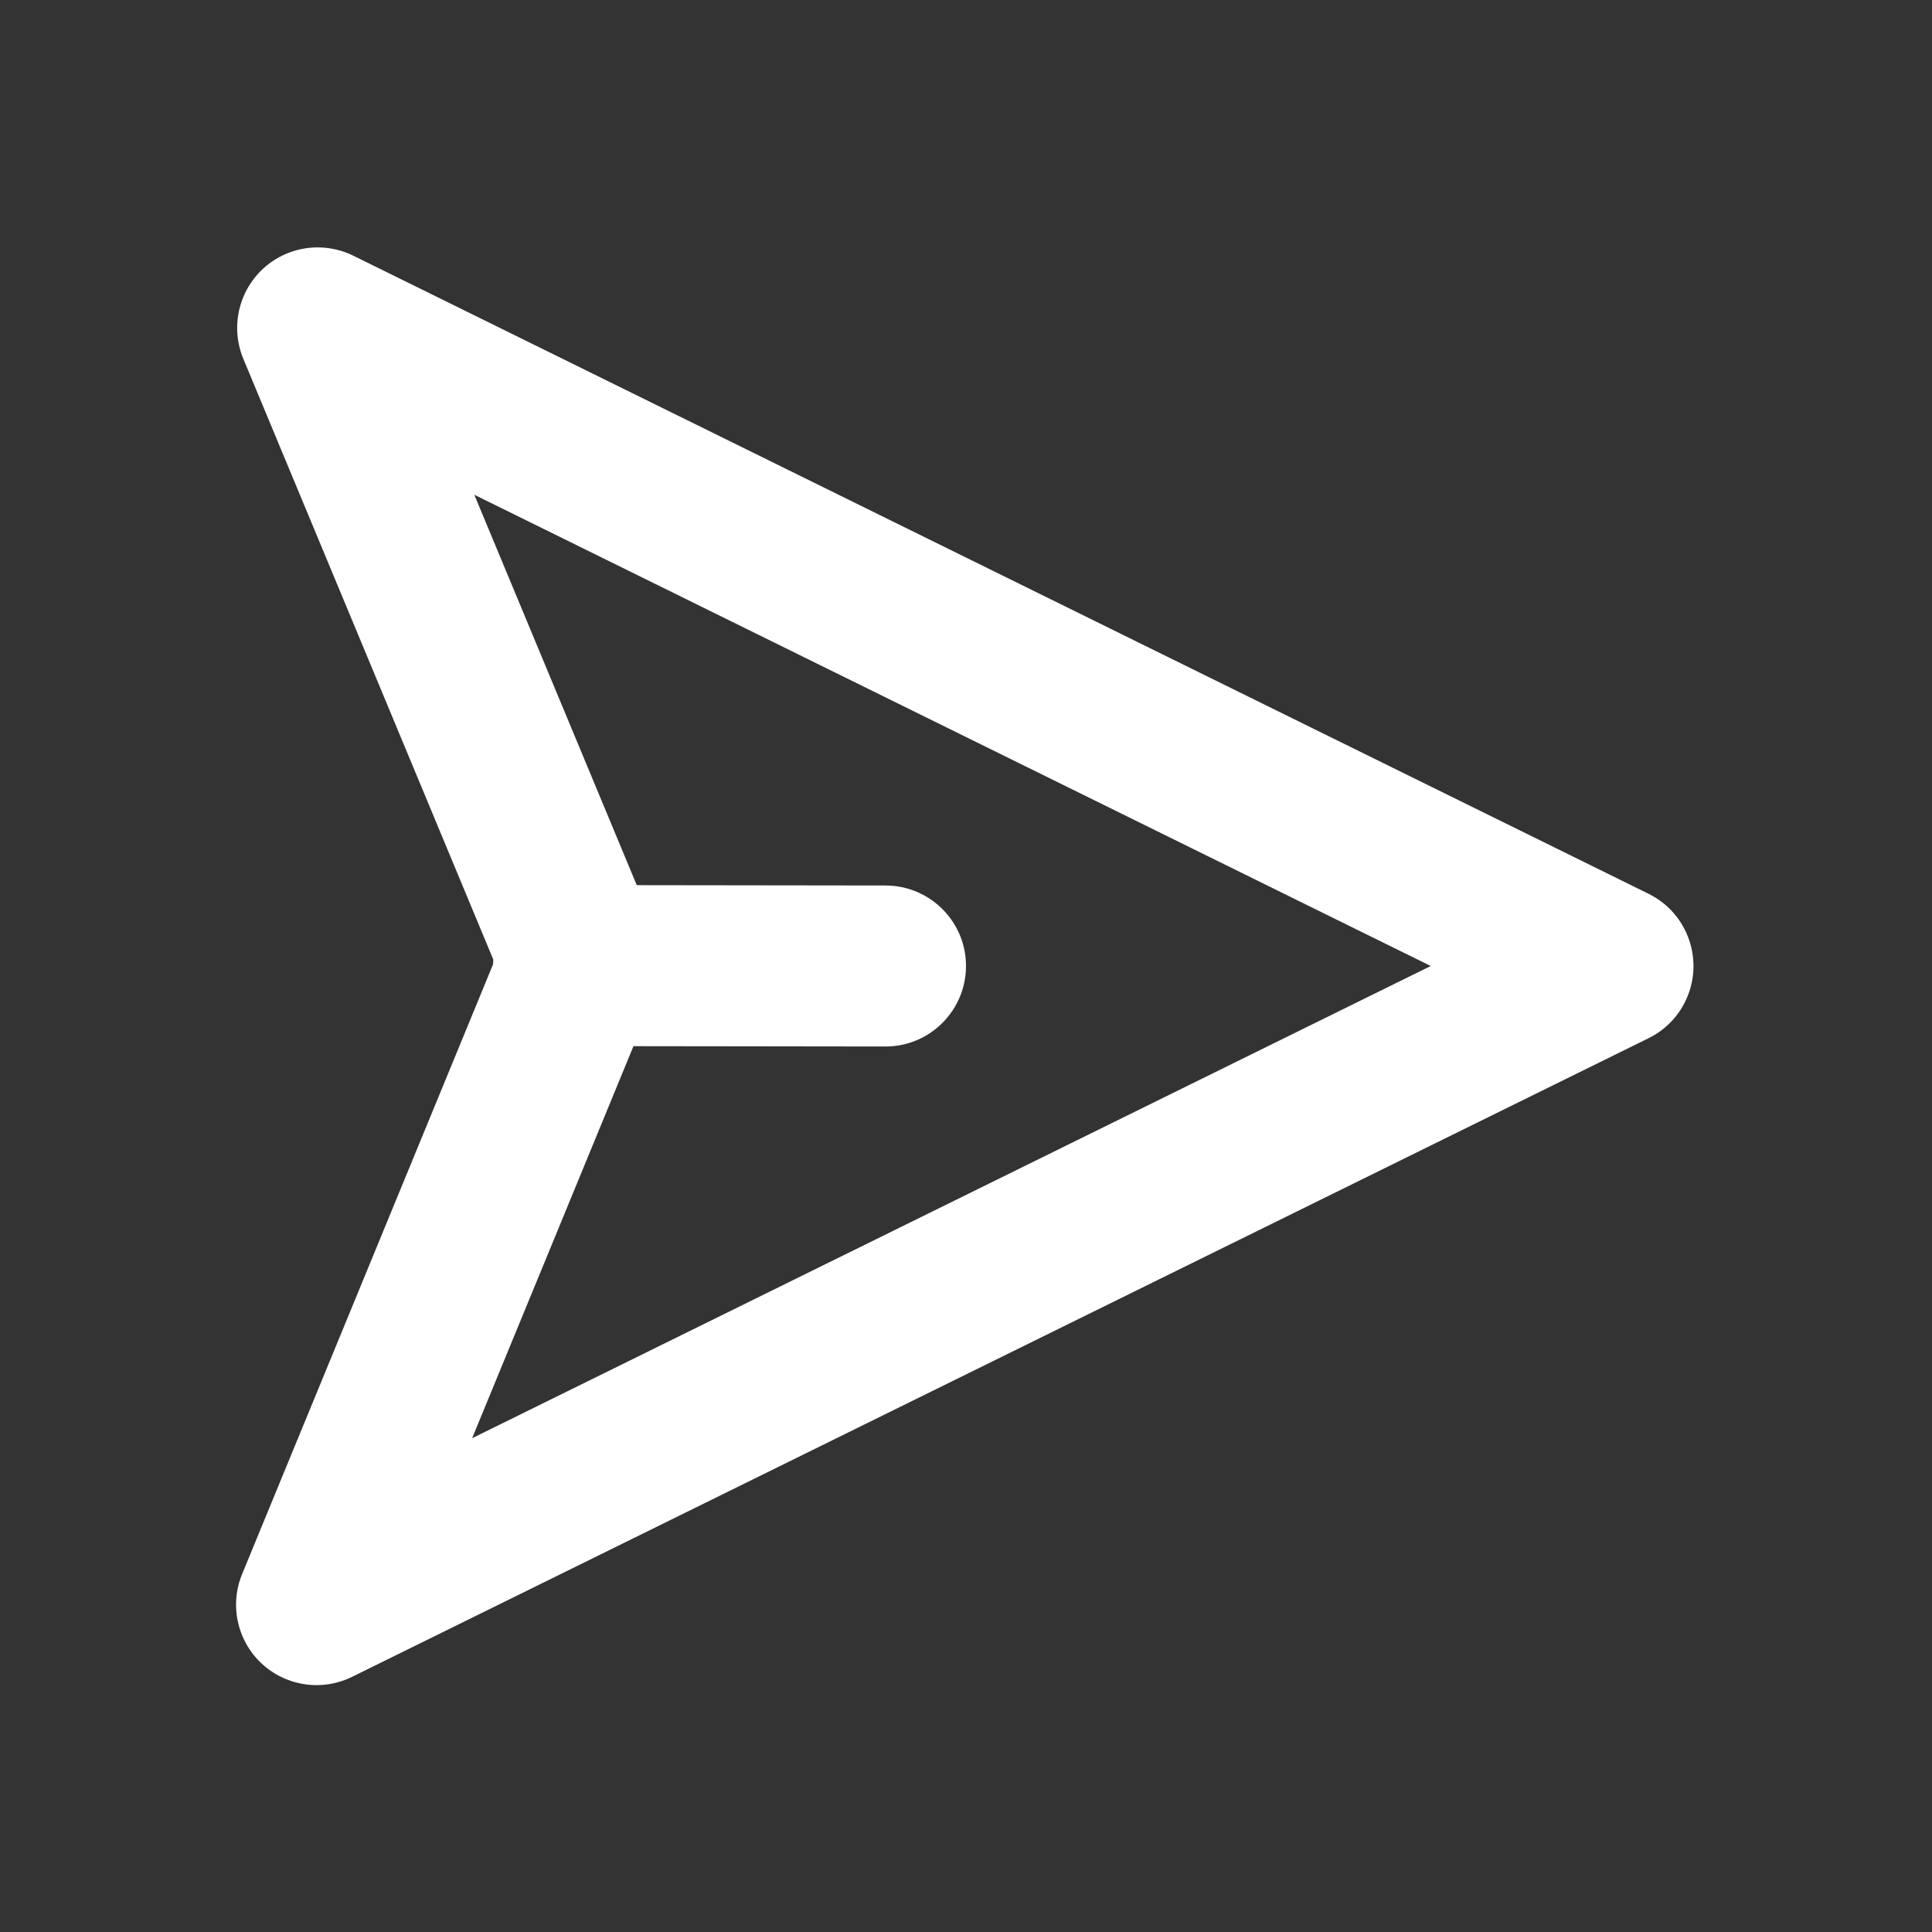 <svg
  viewBox="0 0 24 24"
  xmlns="http://www.w3.org/2000/svg"
  aria-hidden="true"
>
  <rect x="0" y="0" width="24" height="24" fill="#333333" stroke="none"/>
  <path
    fill="white"
    d="M4.388,3.176 L20.479,11.103 C20.974,11.347 21.178,11.946 20.934,12.442 C20.837,12.64 20.677,12.8 20.479,12.897 L4.374,20.83 C3.879,21.074 3.279,20.871 3.035,20.375 C2.909,20.118 2.898,19.818 3.008,19.553 L6.125,11.979 L6.128,11.92 L3.023,4.458 C2.811,3.948 3.052,3.362 3.562,3.15 C3.828,3.039 4.129,3.049 4.388,3.176 Z M5.892,6.146 L7.91,10.996 L11.001,11 C11.553,11.001 12.001,11.449 12,12.001 C11.999,12.553 11.551,13.001 10.999,13 L7.869,12.996 L5.865,17.866 L17.773,12 L5.892,6.146 Z"
  ></path>
</svg>
